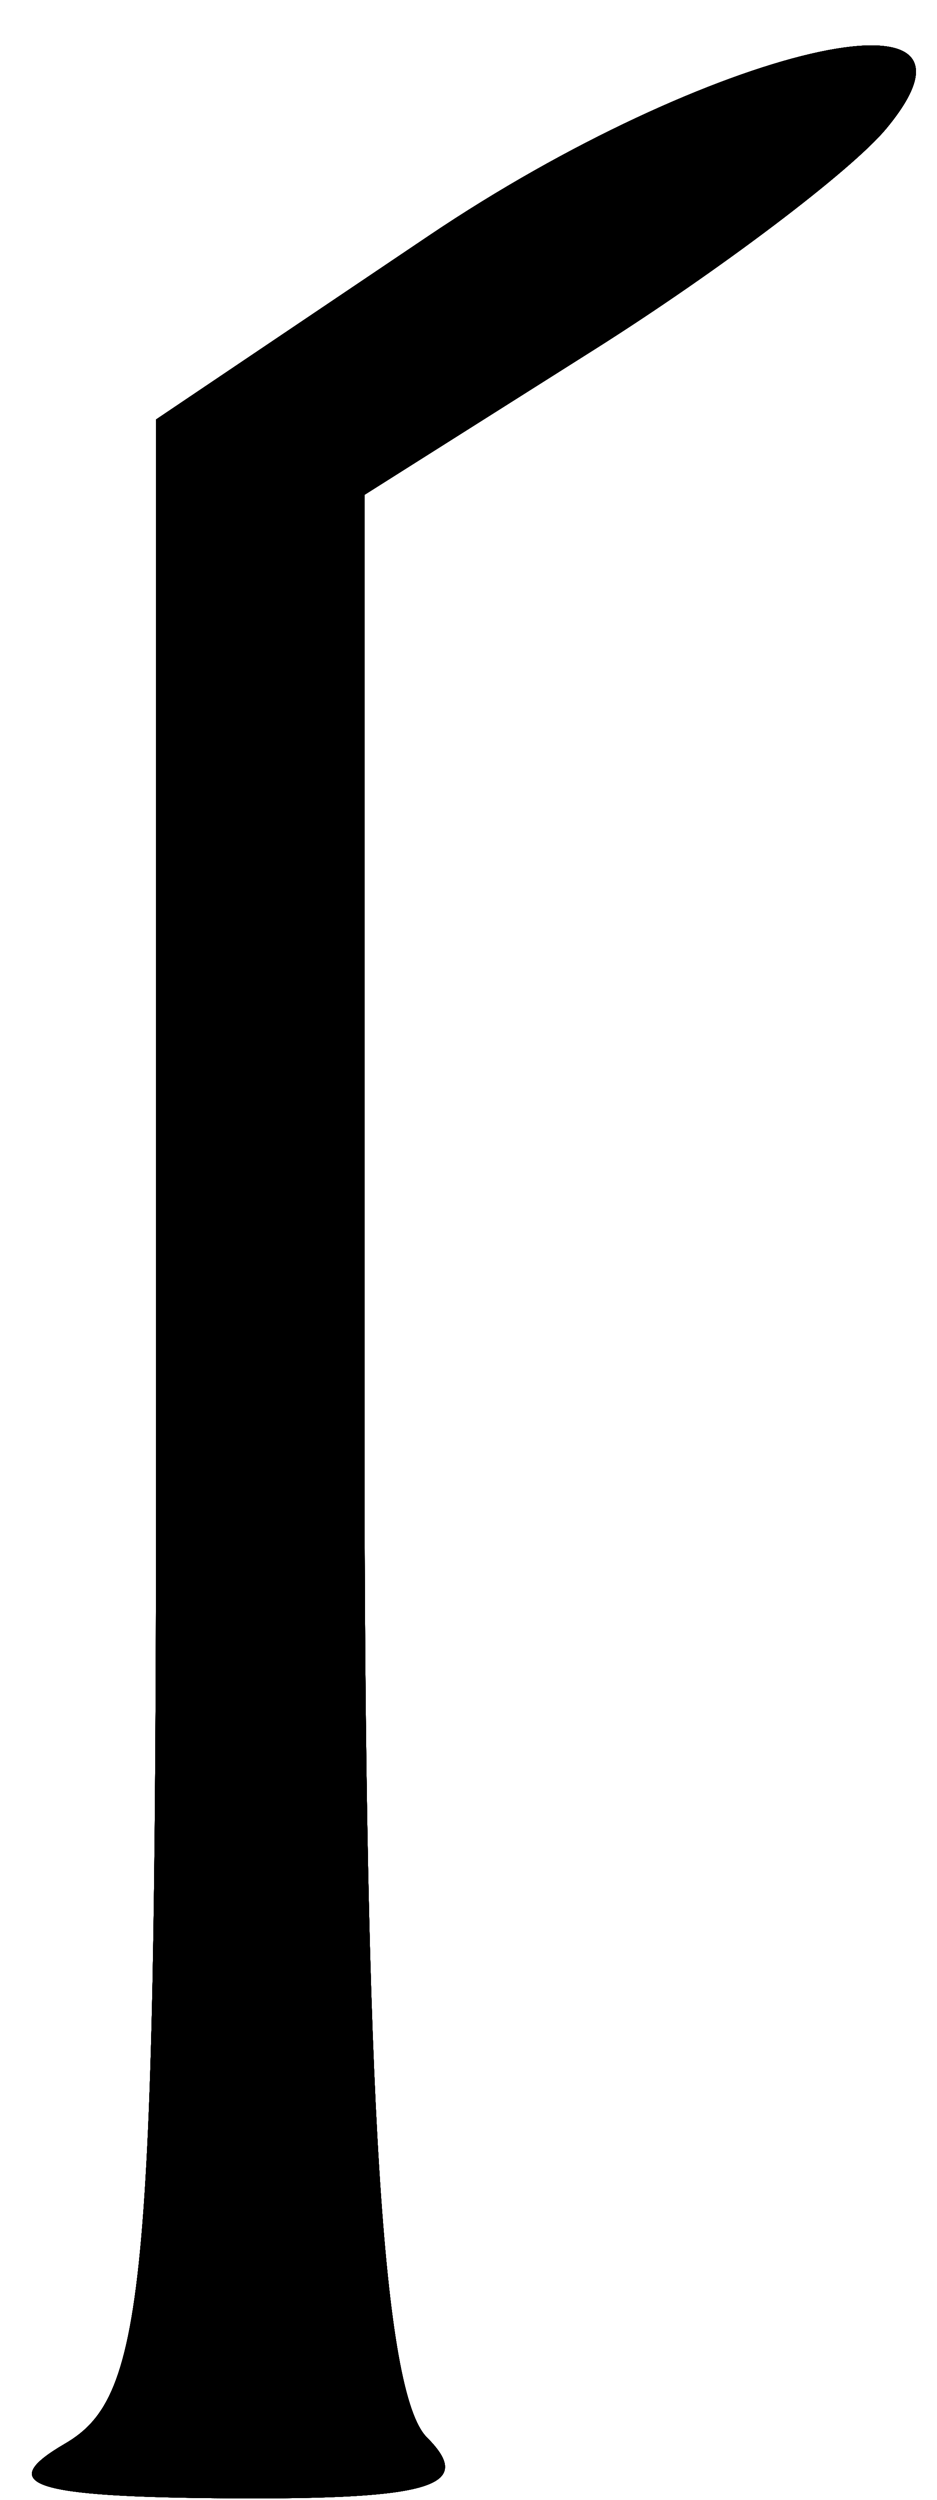 <svg width="18" height="48" viewBox="0 0 18 48" fill="none" xmlns="http://www.w3.org/2000/svg">
<path fill-rule="evenodd" clip-rule="evenodd" d="M8.237 4.527L3 8.053V26.977C3 43.945 2.819 46.006 1.25 46.92C-0.111 47.713 0.601 47.946 4.45 47.97C8.3 47.993 9.133 47.733 8.2 46.8C7.355 45.955 7.001 40.258 7.002 27.55L7.004 9.5L11.404 6.72C13.825 5.191 16.354 3.278 17.025 2.47C19.464 -0.469 13.626 0.897 8.237 4.527Z" fill="black"/>
<path fill-rule="evenodd" clip-rule="evenodd" d="M8.237 4.527L3 8.053V26.977C3 43.945 2.819 46.006 1.25 46.92C-0.111 47.713 0.601 47.946 4.45 47.97C8.3 47.993 9.133 47.733 8.2 46.8C7.355 45.955 7.001 40.258 7.002 27.55L7.004 9.5L11.404 6.72C13.825 5.191 16.354 3.278 17.025 2.47C19.464 -0.469 13.626 0.897 8.237 4.527Z" fill="black"/>
<path fill-rule="evenodd" clip-rule="evenodd" d="M8.237 4.527L3 8.053V26.977C3 43.945 2.819 46.006 1.25 46.92C-0.111 47.713 0.601 47.946 4.45 47.97C8.3 47.993 9.133 47.733 8.2 46.8C7.355 45.955 7.001 40.258 7.002 27.55L7.004 9.5L11.404 6.72C13.825 5.191 16.354 3.278 17.025 2.47C19.464 -0.469 13.626 0.897 8.237 4.527Z" fill="black"/>
<path fill-rule="evenodd" clip-rule="evenodd" d="M8.237 4.527L3 8.053V26.977C3 43.945 2.819 46.006 1.25 46.92C-0.111 47.713 0.601 47.946 4.45 47.97C8.3 47.993 9.133 47.733 8.2 46.8C7.355 45.955 7.001 40.258 7.002 27.55L7.004 9.5L11.404 6.72C13.825 5.191 16.354 3.278 17.025 2.47C19.464 -0.469 13.626 0.897 8.237 4.527Z" fill="black"/>
<path fill-rule="evenodd" clip-rule="evenodd" d="M8.237 4.527L3 8.053V26.977C3 43.945 2.819 46.006 1.25 46.92C-0.111 47.713 0.601 47.946 4.45 47.97C8.3 47.993 9.133 47.733 8.2 46.8C7.355 45.955 7.001 40.258 7.002 27.55L7.004 9.5L11.404 6.72C13.825 5.191 16.354 3.278 17.025 2.47C19.464 -0.469 13.626 0.897 8.237 4.527Z" fill="black"/>
<path fill-rule="evenodd" clip-rule="evenodd" d="M8.237 4.527L3 8.053V26.977C3 43.945 2.819 46.006 1.25 46.92C-0.111 47.713 0.601 47.946 4.45 47.97C8.3 47.993 9.133 47.733 8.2 46.8C7.355 45.955 7.001 40.258 7.002 27.55L7.004 9.5L11.404 6.72C13.825 5.191 16.354 3.278 17.025 2.47C19.464 -0.469 13.626 0.897 8.237 4.527Z" fill="black"/>
<path fill-rule="evenodd" clip-rule="evenodd" d="M8.237 4.527L3 8.053V26.977C3 43.945 2.819 46.006 1.25 46.92C-0.111 47.713 0.601 47.946 4.45 47.97C8.3 47.993 9.133 47.733 8.2 46.8C7.355 45.955 7.001 40.258 7.002 27.55L7.004 9.5L11.404 6.72C13.825 5.191 16.354 3.278 17.025 2.47C19.464 -0.469 13.626 0.897 8.237 4.527Z" fill="black"/>
<path fill-rule="evenodd" clip-rule="evenodd" d="M8.237 4.527L3 8.053V26.977C3 43.945 2.819 46.006 1.25 46.92C-0.111 47.713 0.601 47.946 4.45 47.97C8.3 47.993 9.133 47.733 8.2 46.8C7.355 45.955 7.001 40.258 7.002 27.55L7.004 9.5L11.404 6.72C13.825 5.191 16.354 3.278 17.025 2.47C19.464 -0.469 13.626 0.897 8.237 4.527Z" fill="black"/>
</svg>
